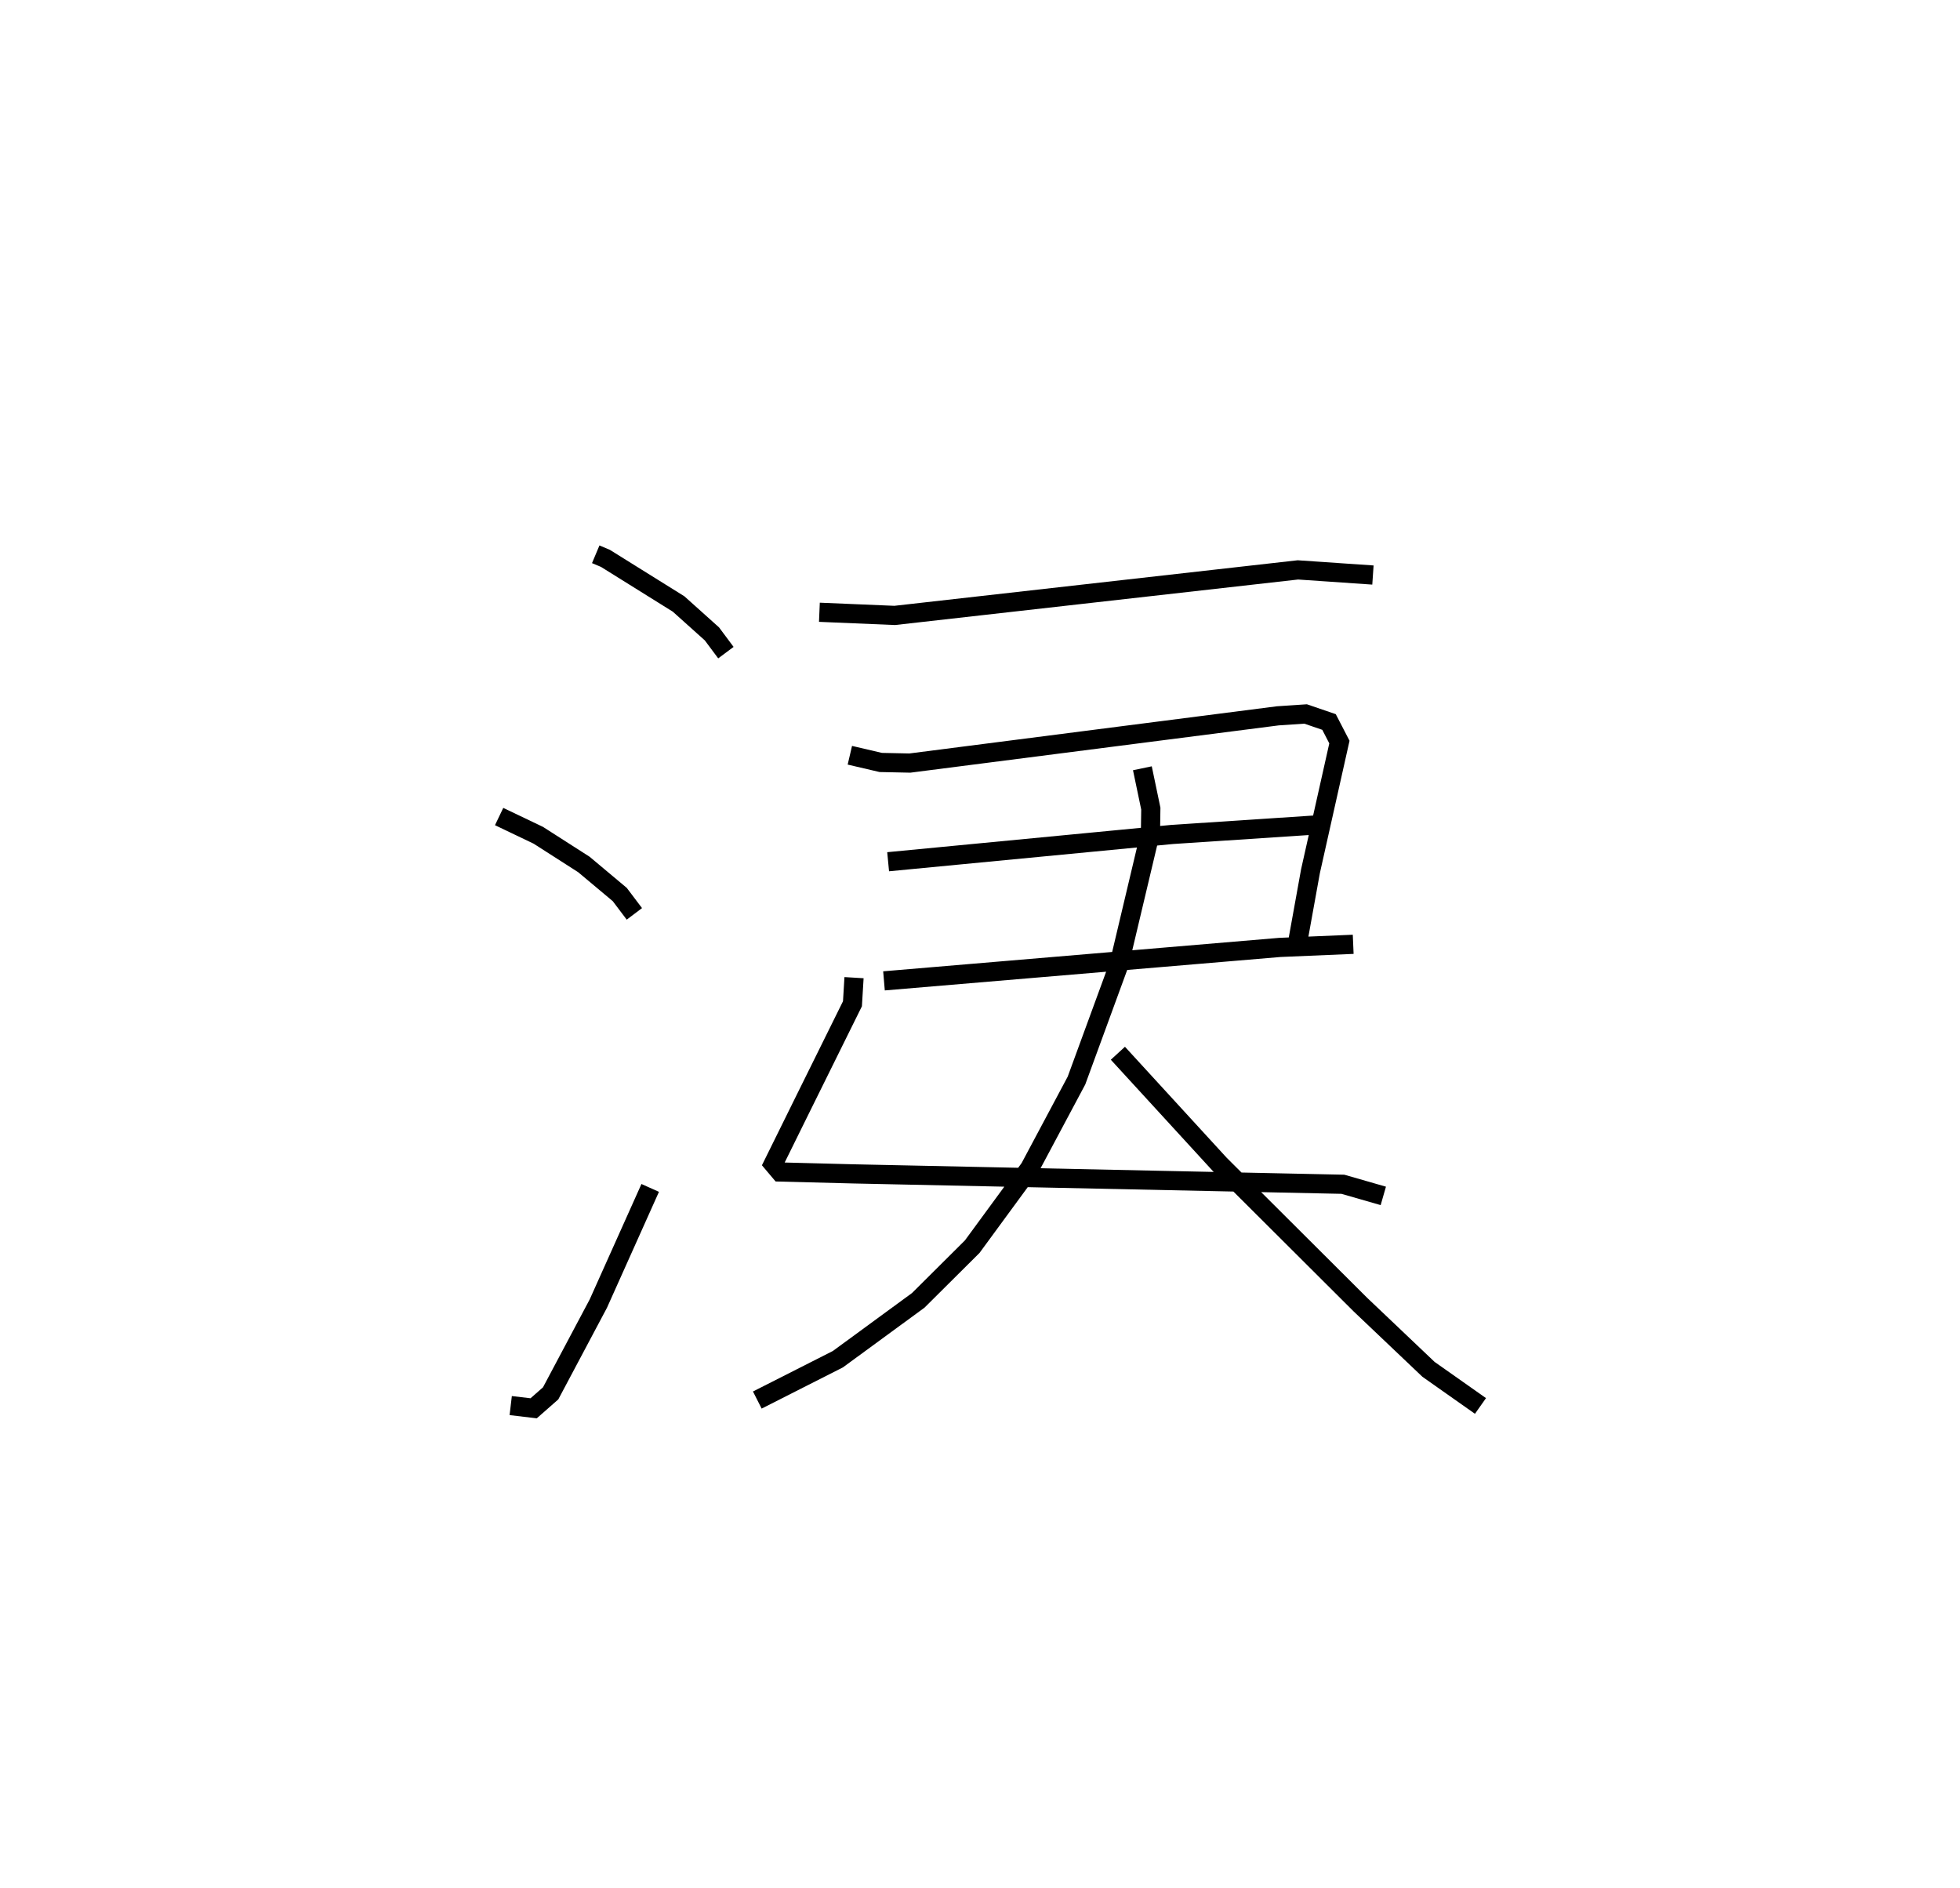 <?xml version="1.0" encoding="utf-8" ?>
<svg baseProfile="full" height="98.426" version="1.1" width="102.196" xmlns="http://www.w3.org/2000/svg" xmlns:ev="http://www.w3.org/2001/xml-events" xmlns:xlink="http://www.w3.org/1999/xlink"><defs /><rect fill="white" height="98.426" width="102.196" x="0" y="0" /><path d="M25,25 m0.0,0.0 m6.062,3.899 l0.504,0.212 3.816,2.379 l1.739,1.56 0.728,0.977 m-11.824,8.545 l2.044,0.978 2.375,1.521 l1.871,1.567 0.762,1.009 m-6.448,25.636 l1.196,0.142 0.886,-0.779 l2.487,-4.681 2.704,-6.03 m8.822,-30.013 l3.926,0.165 21.023,-2.374 l3.913,0.268 m-27.274,9.396 l1.611,0.376 1.517,0.032 l19.187,-2.463 1.449,-0.097 l1.221,0.418 0.541,1.046 l-1.509,6.737 -0.701,3.88 m-21.32,-4.377 l14.806,-1.422 7.695,-0.508 m-22.717,8.141 l20.642,-1.744 3.823,-0.162 m-26.027,1.739 l-0.082,1.361 -2.512,5.077 l-1.615,3.271 0.357,0.423 l3.814,0.098 25.528,0.542 l2.107,0.606 m-12.562,-22.295 l0.44,2.104 -0.018,1.221 l-1.633,6.882 -2.225,6.074 l-2.438,4.572 -2.999,4.09 l-2.812,2.797 -4.193,3.07 l-4.2,2.129 m18.801,-18.081 l5.31,5.793 7.334,7.312 l3.552,3.375 2.71,1.909 " fill="none" stroke="black" stroke-width="1" /></svg>